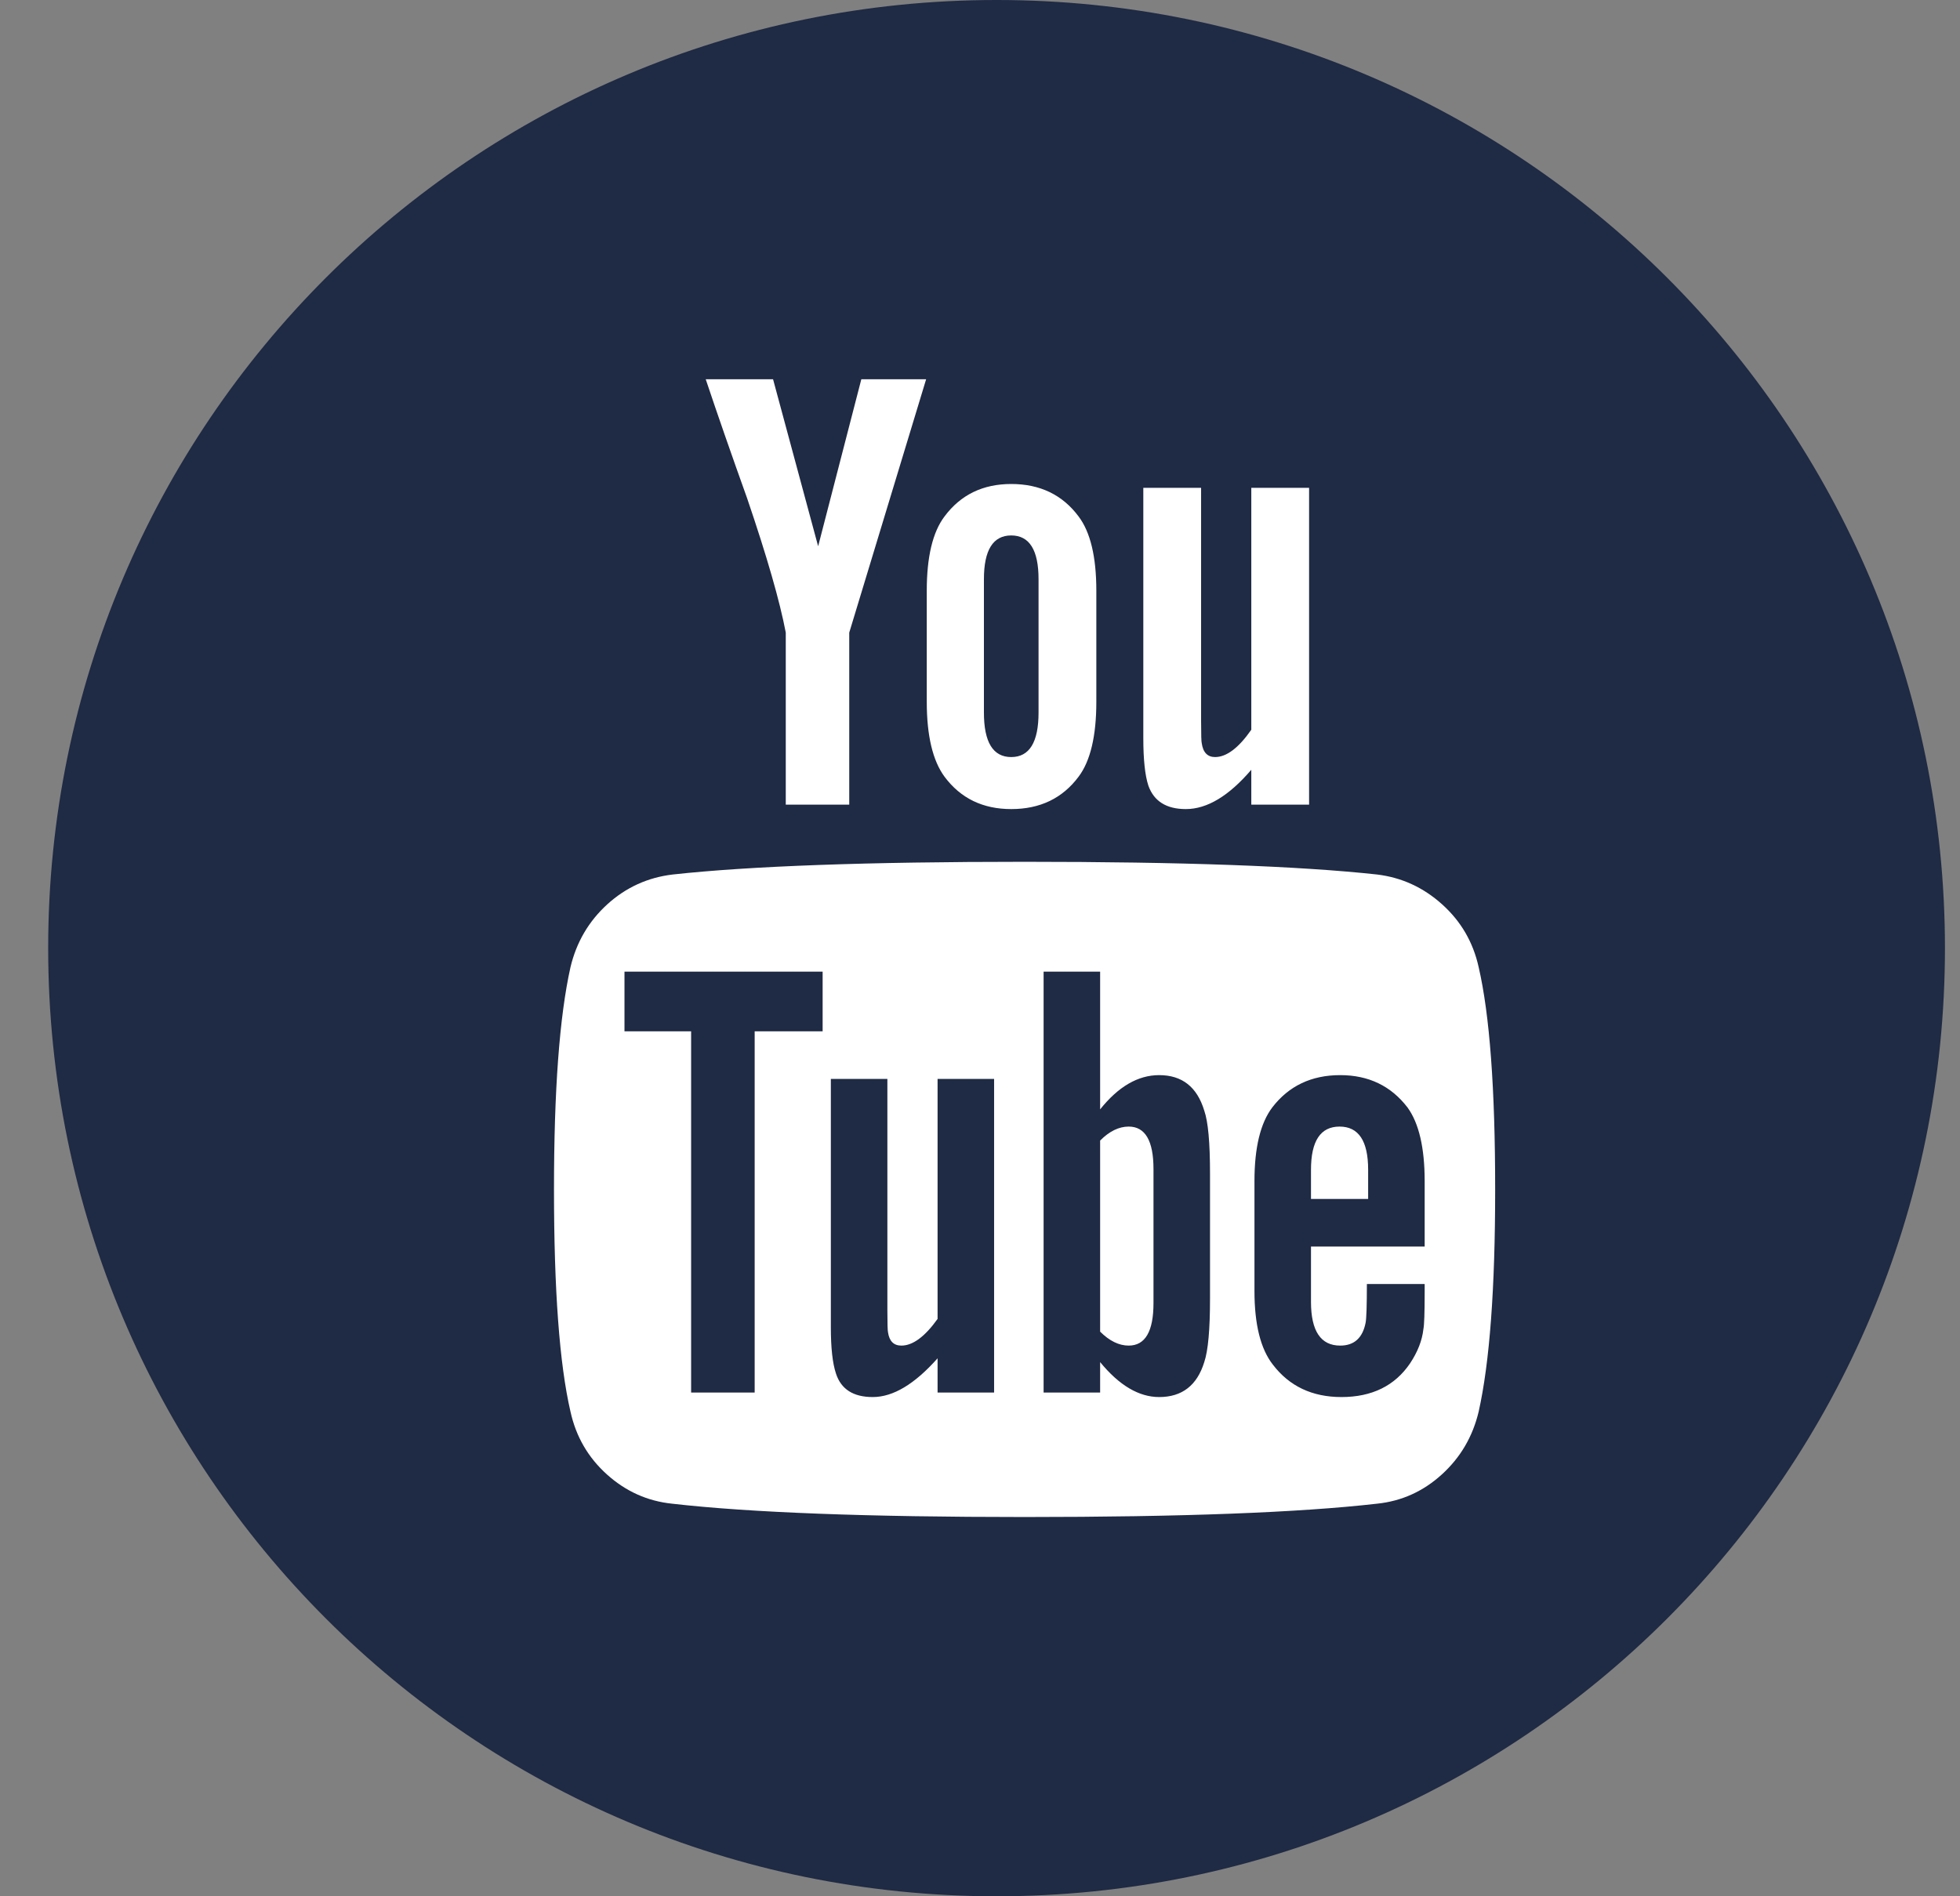 <svg viewBox="0 0 31 30" fill="none" xmlns="http://www.w3.org/2000/svg">
<rect x="0" y="0" width="31" height="30" fill="#808080" stroke="none"/>
<path d="M15.762 30C24.046 30 30.762 23.284 30.762 15C30.762 6.716 24.046 0 15.762 0C7.477 0 0.762 6.716 0.762 15C0.762 23.284 7.477 30 15.762 30Z" fill="#1F2A44"/>
<path fill-rule="evenodd" clip-rule="evenodd" d="M18.244 18.495V20.615C18.244 21.064 18.113 21.288 17.852 21.288C17.698 21.288 17.547 21.214 17.4 21.067V18.044C17.547 17.896 17.698 17.823 17.852 17.823C18.113 17.823 18.244 18.047 18.244 18.495ZM21.639 18.506V18.968H20.735V18.506C20.735 18.05 20.886 17.823 21.187 17.823C21.488 17.823 21.639 18.05 21.639 18.506ZM11.936 16.316H13.011V15.372H9.877V16.316H10.931V22.031H11.936V16.316ZM14.829 22.031H15.723V17.069H14.829V20.866C14.628 21.147 14.437 21.288 14.256 21.288C14.136 21.288 14.065 21.218 14.045 21.077C14.039 21.057 14.035 20.94 14.035 20.725V17.069H13.141V20.997C13.141 21.325 13.168 21.569 13.222 21.73C13.302 21.978 13.496 22.102 13.804 22.102C14.126 22.102 14.467 21.897 14.829 21.489V22.031ZM19.138 20.545V18.566C19.138 18.077 19.108 17.745 19.047 17.571C18.934 17.196 18.696 17.009 18.334 17.009C17.999 17.009 17.688 17.19 17.4 17.551V15.372H16.506V22.031H17.4V21.549C17.701 21.917 18.013 22.102 18.334 22.102C18.696 22.102 18.934 21.917 19.047 21.549C19.108 21.368 19.138 21.034 19.138 20.545ZM22.533 20.444V20.314H21.619C21.619 20.655 21.612 20.859 21.599 20.926C21.552 21.167 21.418 21.288 21.197 21.288C20.889 21.288 20.735 21.057 20.735 20.595V19.721H22.533V18.686C22.533 18.157 22.442 17.769 22.262 17.521C22.001 17.18 21.646 17.009 21.197 17.009C20.742 17.009 20.383 17.18 20.122 17.521C19.935 17.769 19.841 18.157 19.841 18.686V20.424C19.841 20.953 19.938 21.341 20.132 21.589C20.393 21.931 20.755 22.102 21.217 22.102C21.699 22.102 22.061 21.924 22.302 21.569C22.422 21.388 22.493 21.208 22.513 21.027C22.526 20.966 22.533 20.772 22.533 20.444ZM16.426 11.273V9.164C16.426 8.702 16.282 8.471 15.994 8.471C15.706 8.471 15.562 8.702 15.562 9.164V11.273C15.562 11.742 15.706 11.977 15.994 11.977C16.282 11.977 16.426 11.742 16.426 11.273ZM23.648 18.817C23.648 20.384 23.561 21.556 23.387 22.333C23.293 22.728 23.099 23.059 22.804 23.327C22.509 23.595 22.168 23.749 21.78 23.789C20.547 23.93 18.689 24 16.205 24C13.72 24 11.862 23.93 10.63 23.789C10.242 23.749 9.898 23.595 9.6 23.327C9.302 23.059 9.11 22.728 9.023 22.333C8.849 21.583 8.762 20.411 8.762 18.817C8.762 17.25 8.849 16.078 9.023 15.301C9.117 14.906 9.311 14.575 9.605 14.307C9.9 14.039 10.245 13.882 10.64 13.835C11.866 13.701 13.72 13.634 16.205 13.634C18.689 13.634 20.547 13.701 21.78 13.835C22.168 13.882 22.511 14.039 22.809 14.307C23.107 14.575 23.3 14.906 23.387 15.301C23.561 16.051 23.648 17.223 23.648 18.817ZM13.623 6H14.648L13.432 10.008V12.73H12.428V10.008C12.334 9.512 12.13 8.802 11.815 7.878C11.568 7.189 11.35 6.562 11.162 6H12.227L12.94 8.642L13.623 6ZM17.34 9.345V11.103C17.34 11.645 17.246 12.04 17.059 12.288C16.804 12.63 16.449 12.8 15.994 12.8C15.545 12.8 15.194 12.63 14.939 12.288C14.752 12.034 14.658 11.638 14.658 11.103V9.345C14.658 8.809 14.752 8.417 14.939 8.17C15.194 7.828 15.545 7.657 15.994 7.657C16.449 7.657 16.804 7.828 17.059 8.17C17.246 8.417 17.34 8.809 17.34 9.345ZM20.705 7.718V12.73H19.791V12.178C19.436 12.593 19.091 12.8 18.756 12.8C18.448 12.8 18.251 12.676 18.163 12.429C18.11 12.268 18.083 12.017 18.083 11.675V7.718H18.997V11.404C18.997 11.625 19.001 11.742 19.007 11.756C19.027 11.903 19.098 11.977 19.218 11.977C19.399 11.977 19.59 11.833 19.791 11.545V7.718H20.705Z" fill="white"/>
</svg>
